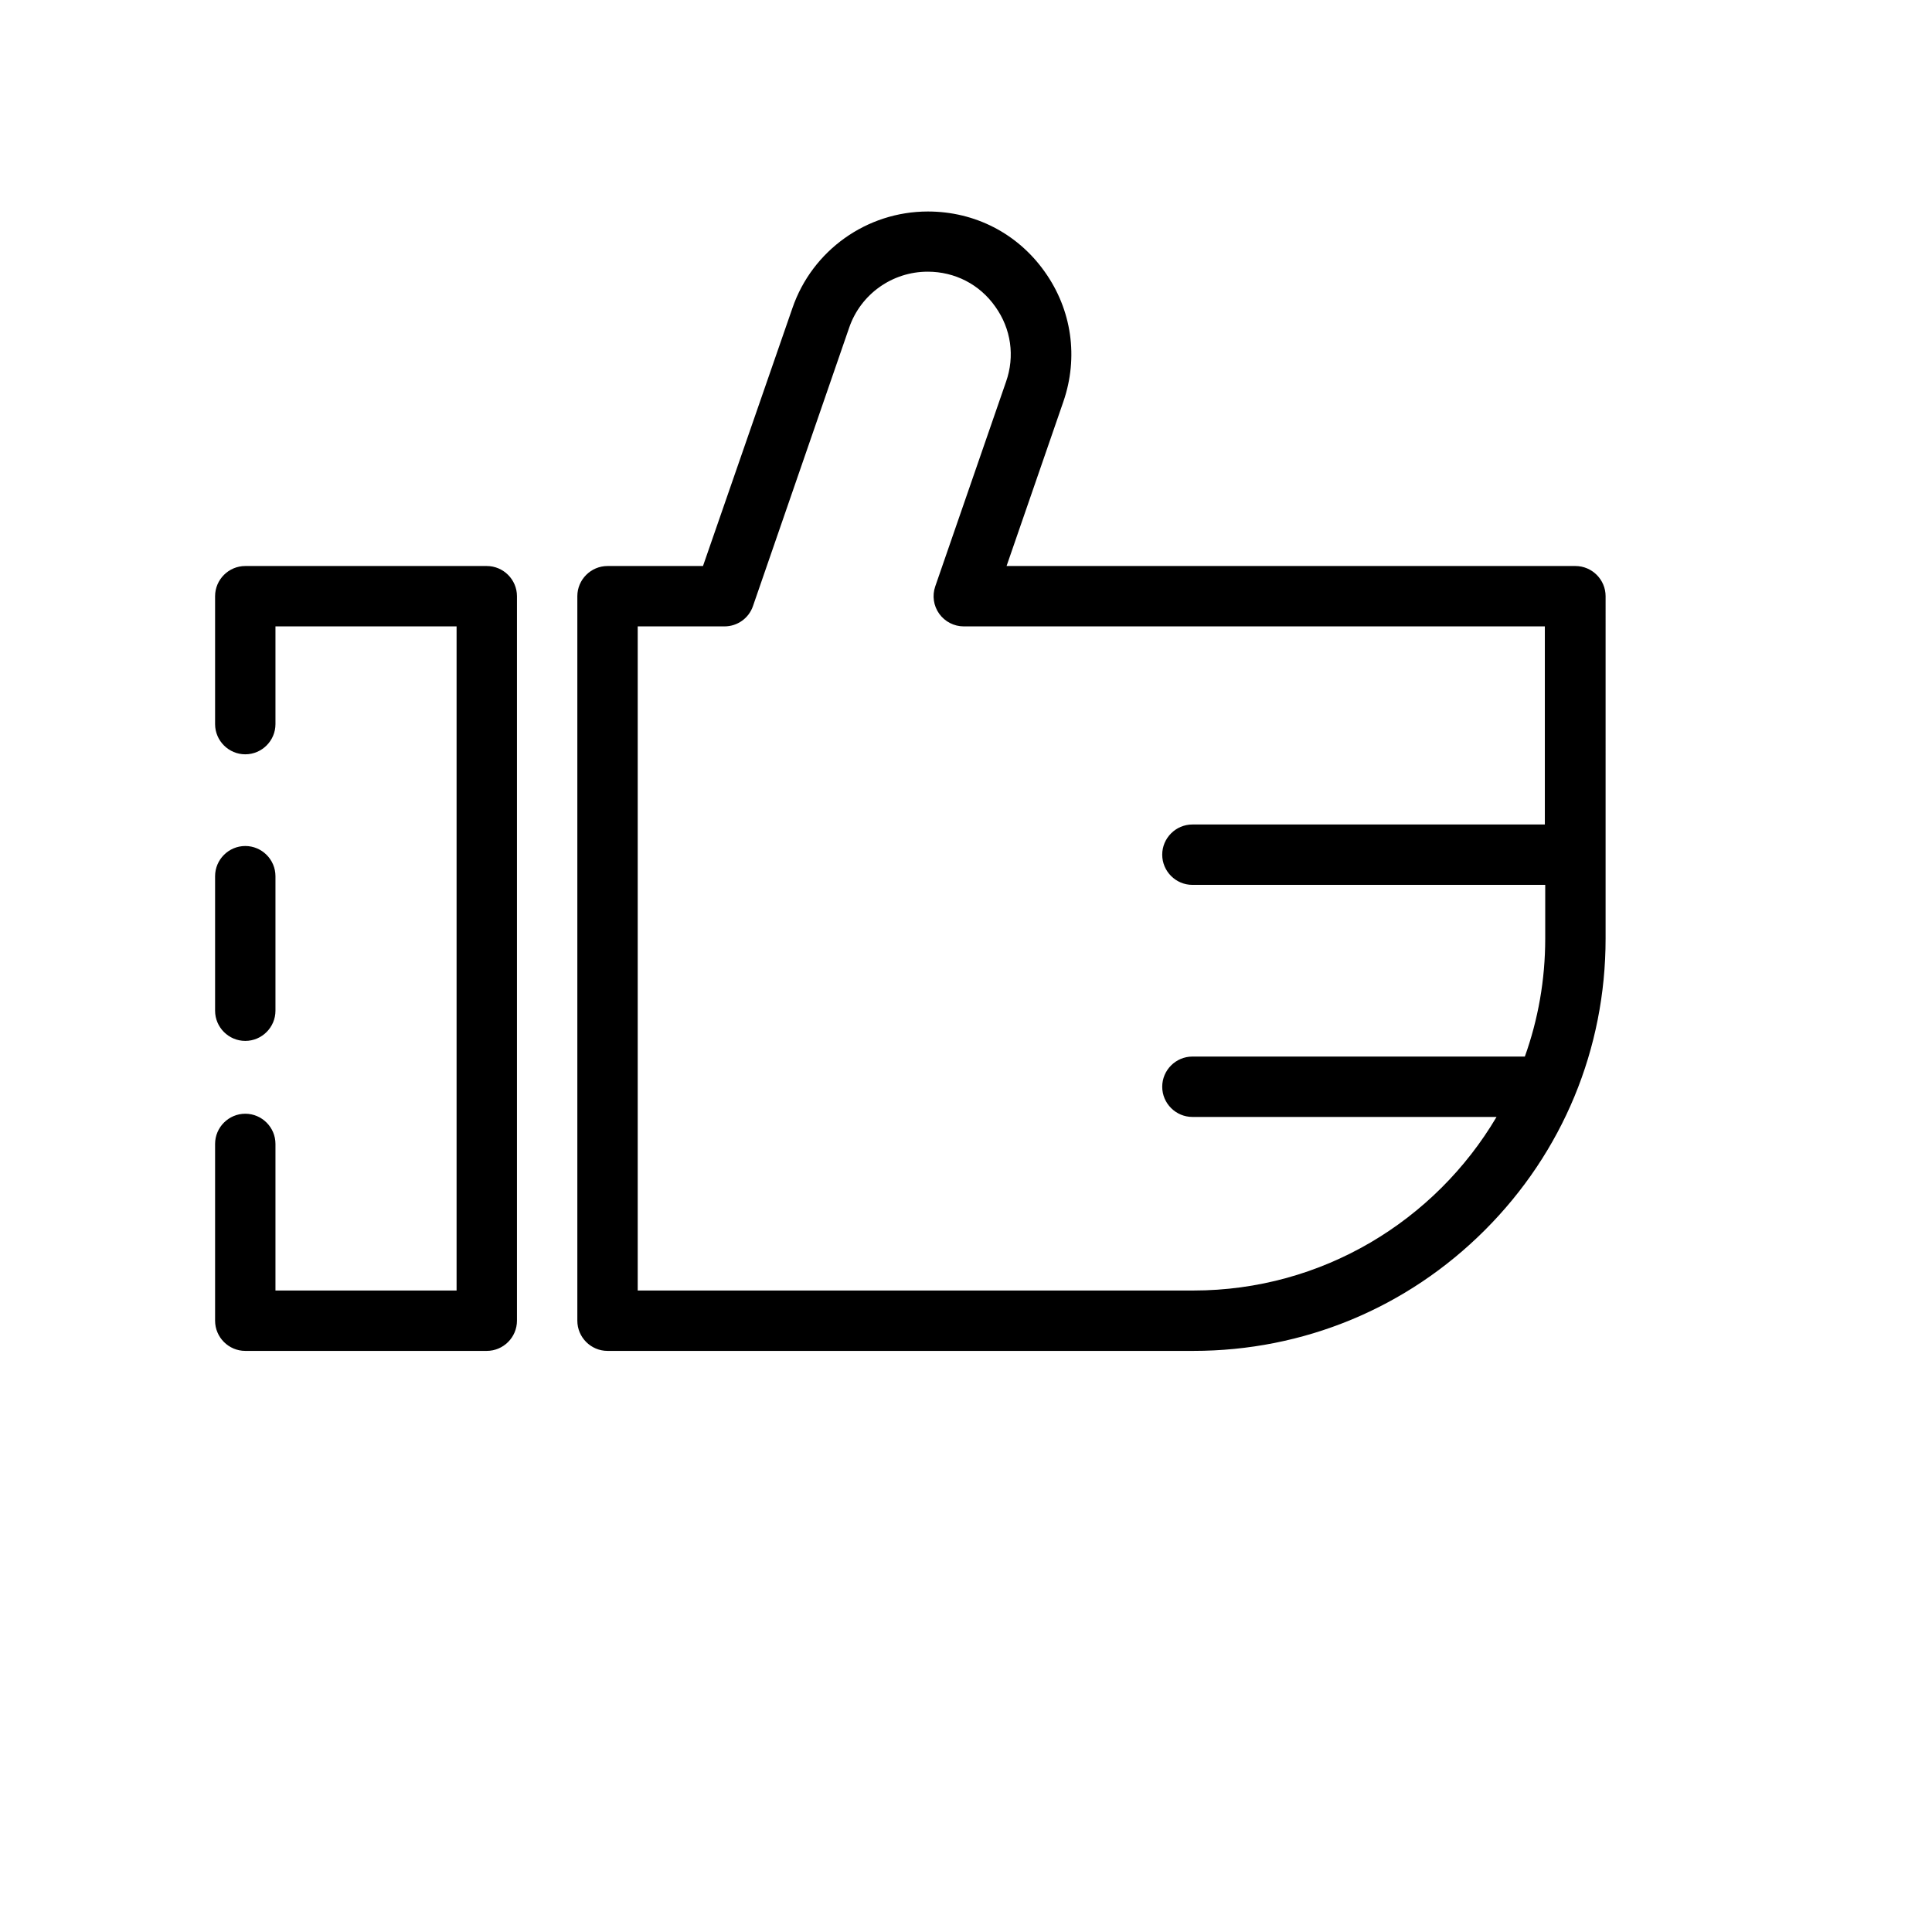<?xml version="1.0" standalone="no"?><!DOCTYPE svg PUBLIC "-//W3C//DTD SVG 1.1//EN" "http://www.w3.org/Graphics/SVG/1.1/DTD/svg11.dtd"><svg t="1585788613154" class="icon" viewBox="0 0 1024 1024" version="1.1" xmlns="http://www.w3.org/2000/svg" p-id="4140" xmlns:xlink="http://www.w3.org/1999/xlink" width="200" height="200"><defs><style type="text/css"></style></defs><path d="M130 551.7c8.8 0 16-7.2 16-16v-71.3c0-8.8-7.2-16-16-16s-16 7.2-16 16v71.3c0 8.8 7.2 16 16 16z" p-id="4141"></path><path d="M258 300H130c-8.8 0-16 7.2-16 16v67.8c0 8.8 7.2 16 16 16s16-7.2 16-16V332h96v352h-96v-77.7c0-8.8-7.2-16-16-16s-16 7.2-16 16V700c0 8.8 7.2 16 16 16h128c8.8 0 16-7.2 16-16V316c0-8.8-7.2-16-16-16zM835 300H533.5l30.1-87.1c8.1-23.5 4.5-48.7-9.9-68.9-14.4-20.3-37-31.9-61.9-31.9-32.4 0-61.3 20.6-71.8 51.2L372.6 300H322c-8.8 0-16 7.2-16 16v384c0 8.8 7.2 16 16 16h310.5c58.4 0 113.2-22.7 154.5-64s64-96.1 64-154.5V316c0-8.8-7.2-16-16-16z m-16 137H632c-8.8 0-16 7.2-16 16s7.2 16 16 16h187v28.5c0 21.9-3.8 43-10.8 62.5H632c-8.8 0-16 7.2-16 16s7.2 16 16 16h161.2c-32.5 55-92.4 92-160.7 92H338V332h46c6.8 0 12.9-4.3 15.1-10.8l51-147.6c6.1-17.7 22.8-29.6 41.6-29.6 14.4 0 27.5 6.7 35.8 18.5 8.4 11.7 10.5 26.3 5.7 39.9l-37.5 108.4c-1.7 4.9-0.9 10.3 2.1 14.5 3 4.2 7.9 6.7 13 6.7h308v105z" p-id="4142"></path></svg>